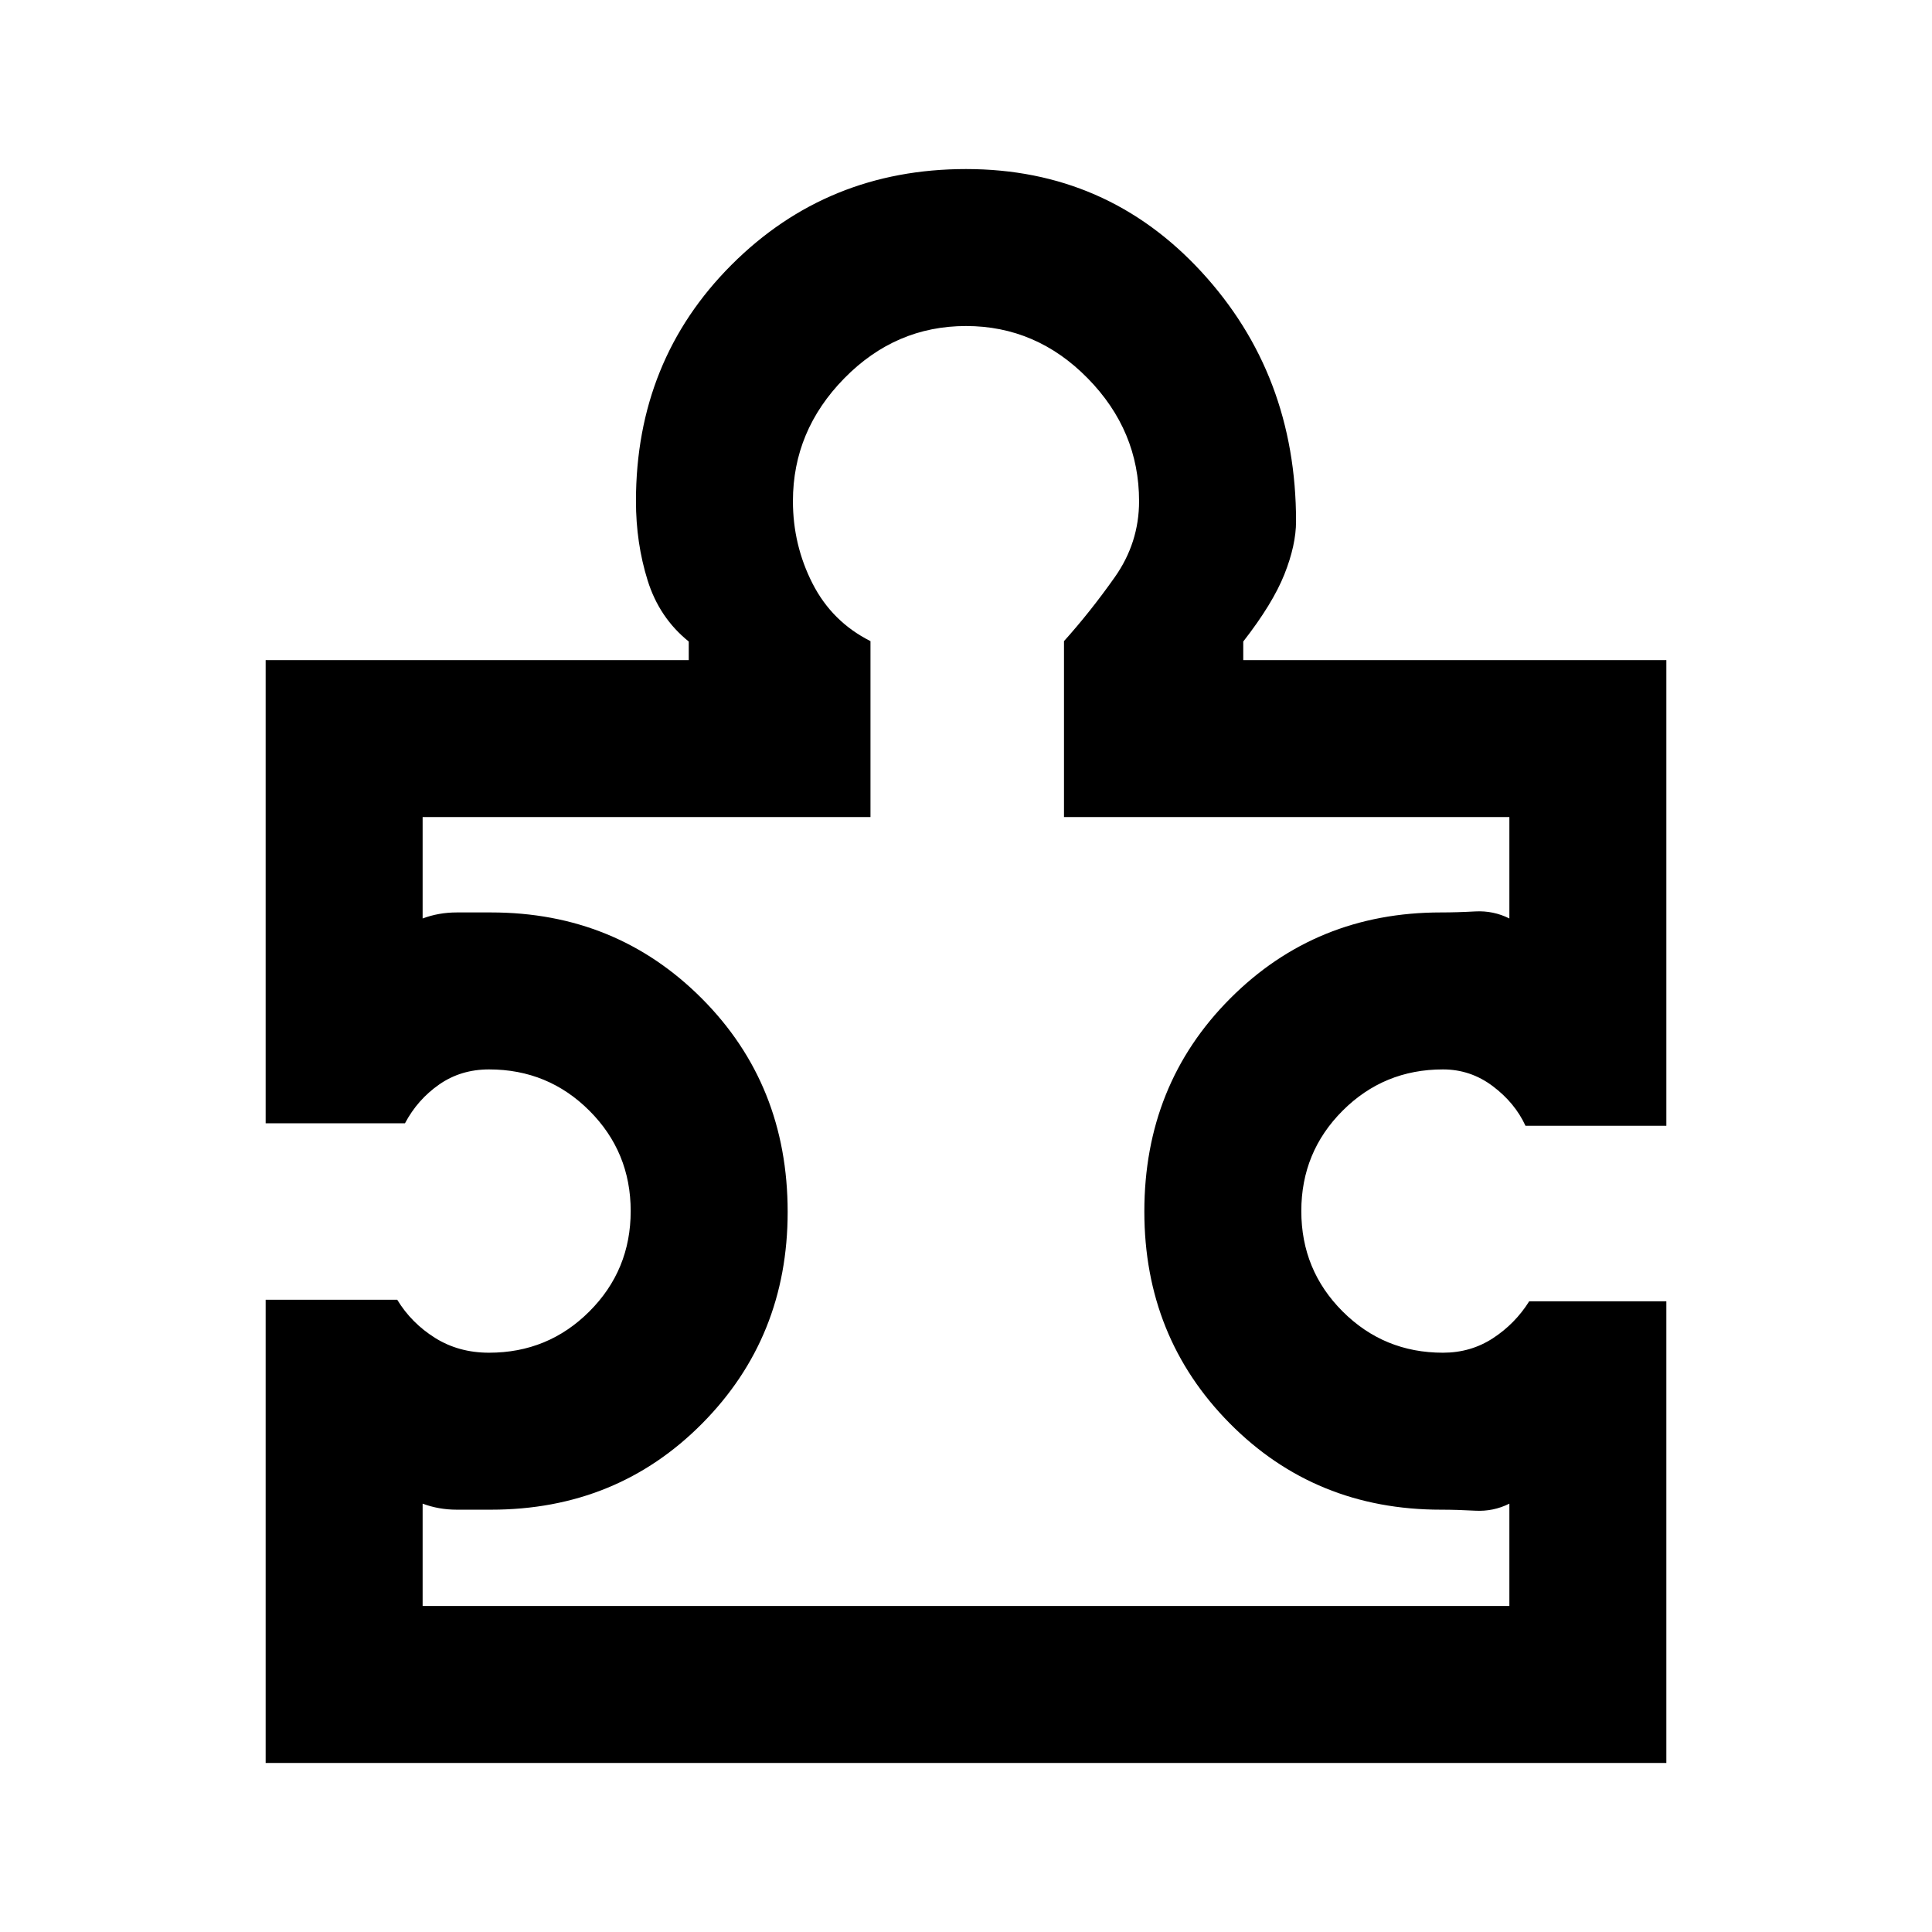 <svg xmlns="http://www.w3.org/2000/svg" height="20" viewBox="0 -960 960 960" width="20"><path d="M210-162h540v-50.846q-8 4-17 3.5t-17-.5q-62.461 0-104.923-42.871-42.461-42.87-42.461-105.283 0-63.077 42.644-105.846 42.644-42.769 104.74-42.769 8 0 17-.5t17 3.5V-554H528.692v-87.424q13.154-14.653 25.231-31.777Q566-690.325 566-711q0-35-25.5-61T480-798q-35 0-60.5 26T394-711q0 21.769 9.692 40.846 9.693 19.077 28.847 28.73V-554H210v50.385q8-3 17-3h17q62.096 0 104.74 42.769t42.644 106.038q0 62.269-42.461 105.115Q306.461-209.846 244-209.846h-17q-9 0-17-3V-162Zm617.999-151.383v229.381H132.001v-230.15h65.384q7 11.538 18.758 18.923 11.758 7.384 26.857 7.384 29.347 0 49.866-20.52 20.52-20.519 20.52-49.866 0-29.346-20.52-49.866-20.519-20.519-49.866-20.519-14.013 0-24.776 7.499-10.762 7.5-16.993 19.269h-69.23v-230.151h210.232v-9.231q-14.616-11.769-20.424-30.346-5.808-18.578-5.808-39.424 0-69.922 47.538-117.461Q411.078-875.999 480-875.999q69.922 0 116.961 51.038Q643.999-773.922 643.999-701q0 11.846-5.808 26.424-5.808 14.577-20.424 33.346v9.231h210.232v231.382h-70q-5.23-11.384-16.269-19.692-11.039-8.307-24.73-8.307-29.347 0-49.866 20.519-20.52 20.52-20.52 49.866 0 29.347 20.52 49.866 20.519 20.52 49.866 20.52 13.794 0 24.82-7.192t18.026-18.346h68.153ZM480-480Z"/></svg>